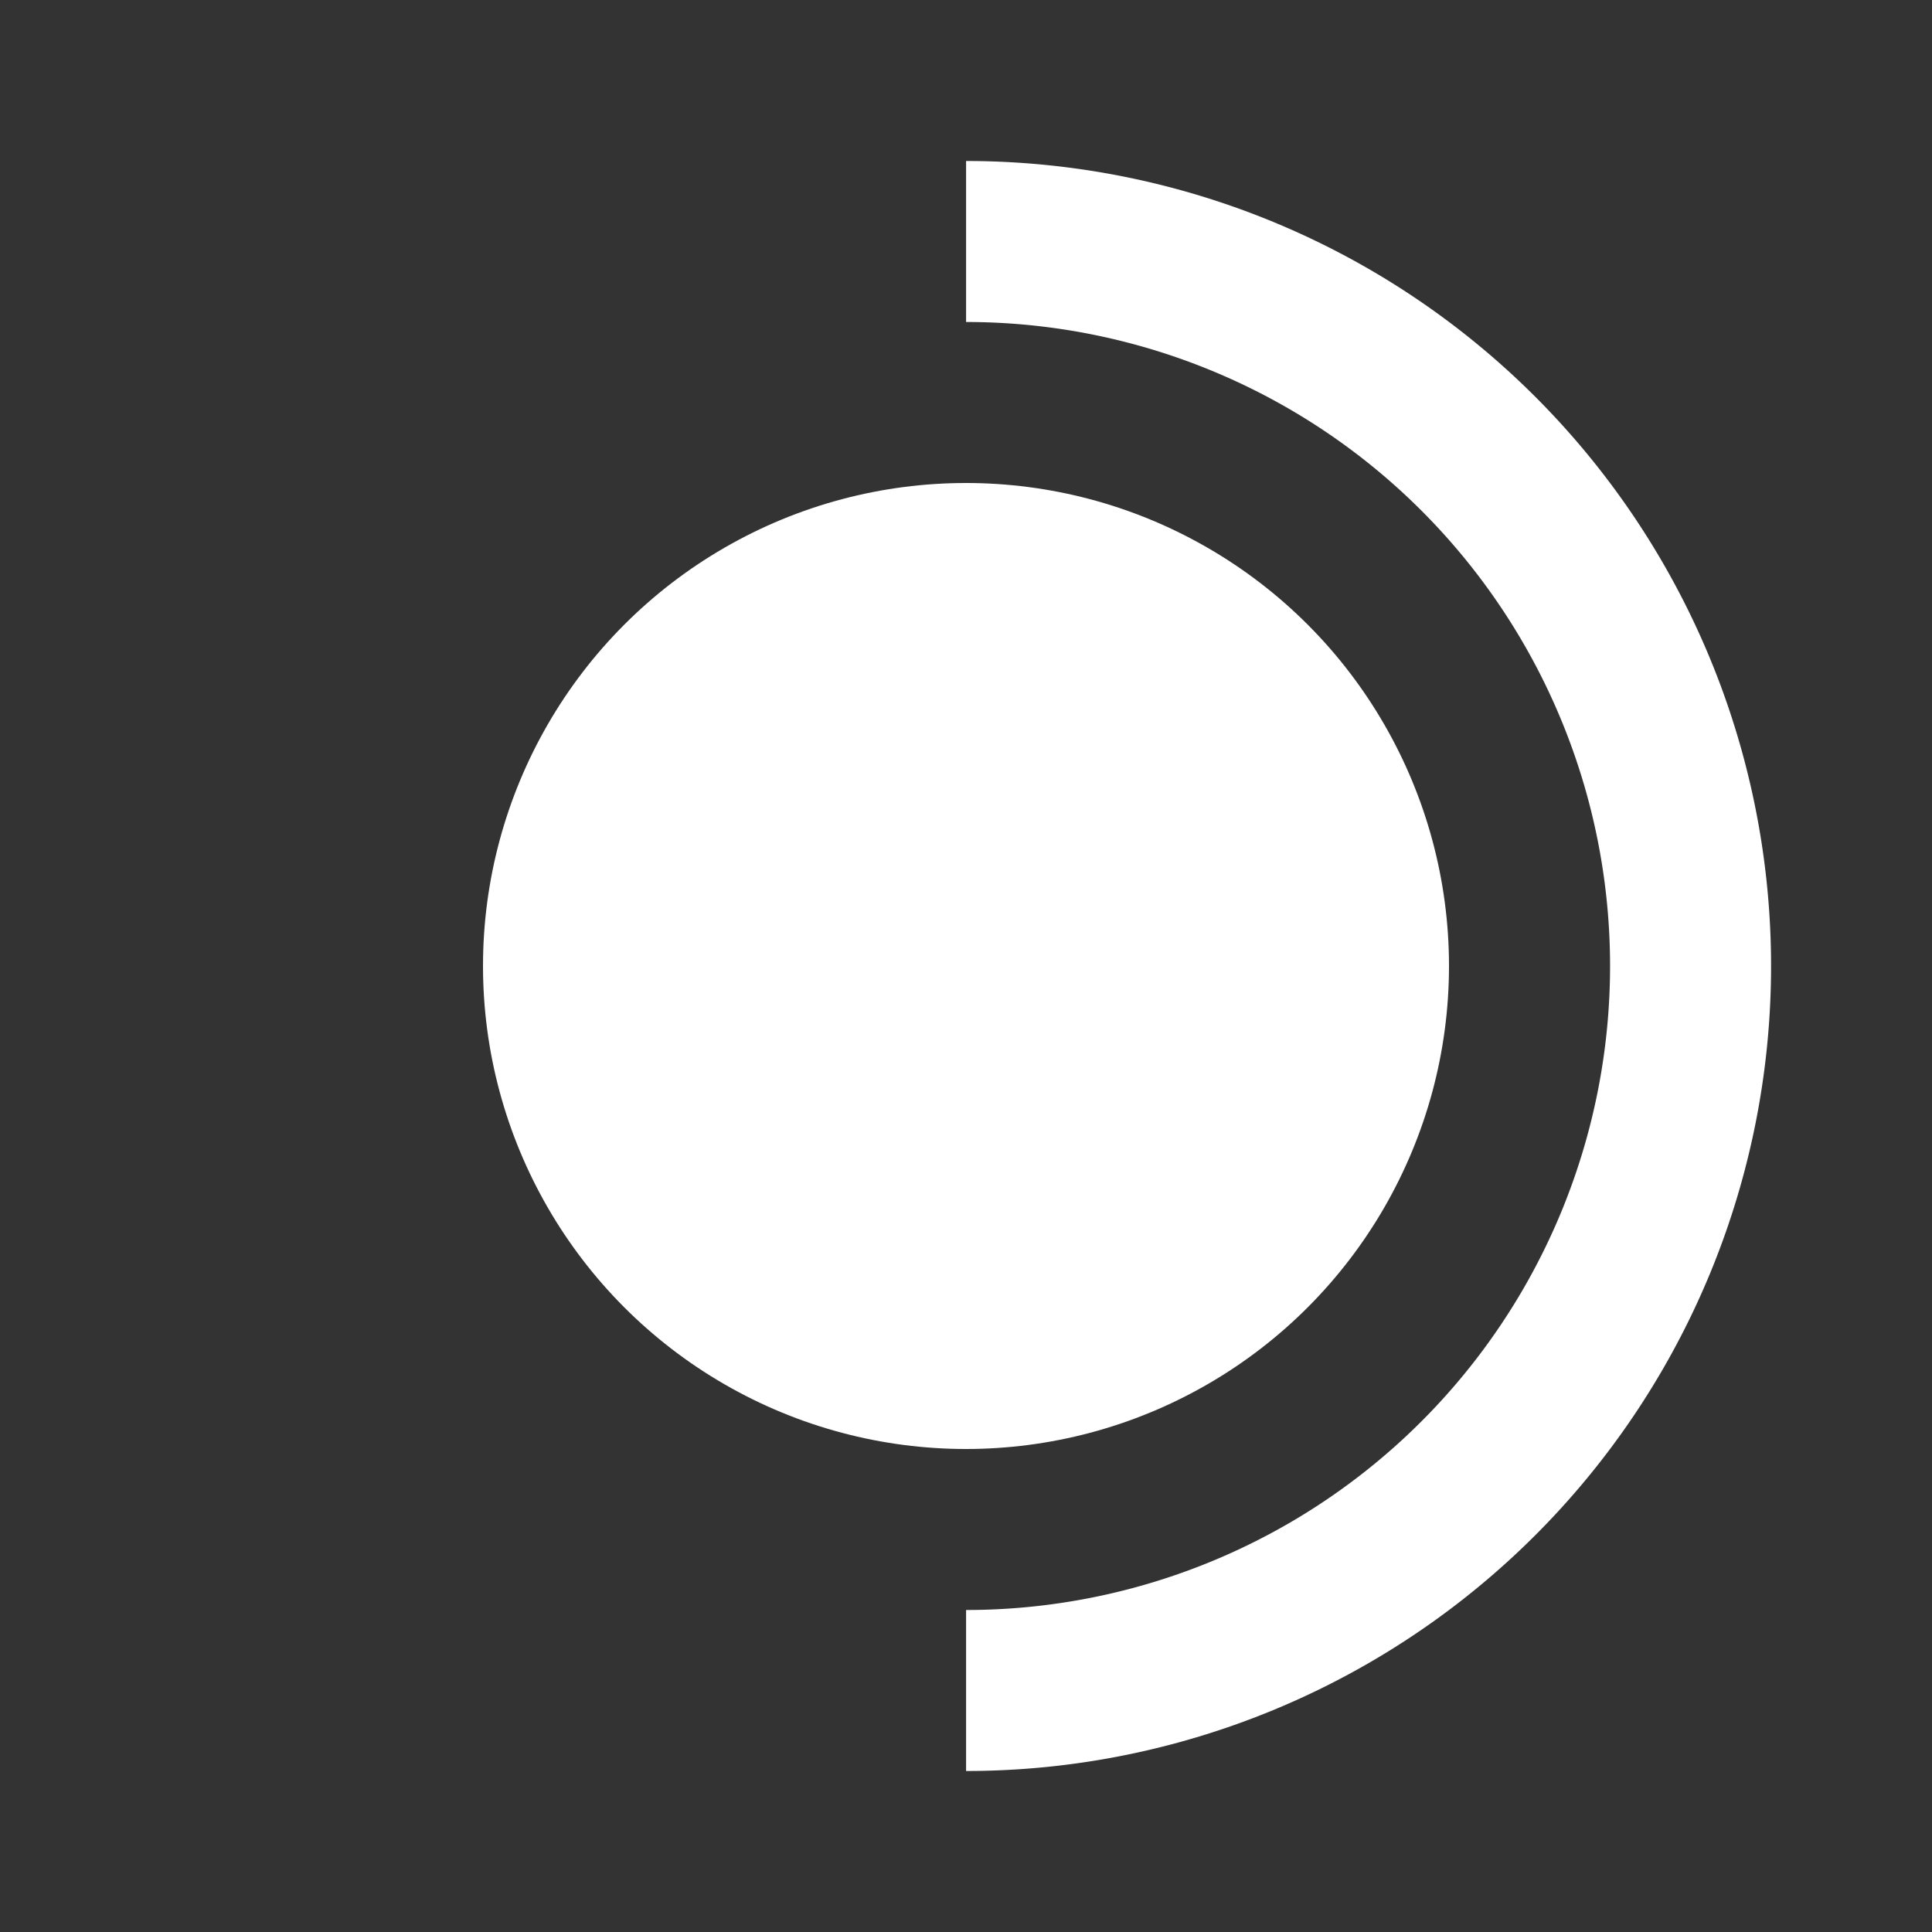 <?xml version="1.0" encoding="UTF-8" standalone="no"?>
<!-- Created with Inkscape (http://www.inkscape.org/) -->

<svg
   xmlns:dc="http://purl.org/dc/elements/1.1/"
   xmlns:cc="http://creativecommons.org/ns#"
   xmlns:rdf="http://www.w3.org/1999/02/22-rdf-syntax-ns#"
   xmlns:svg="http://www.w3.org/2000/svg"
   xmlns="http://www.w3.org/2000/svg"
   xmlns:sodipodi="http://sodipodi.sourceforge.net/DTD/sodipodi-0.dtd"
   xmlns:inkscape="http://www.inkscape.org/namespaces/inkscape"
   width="24"
   height="24"
   viewBox="0 0 24 24"
   id="svg2"
   version="1.1"
   inkscape:version="0.91 r13725"
   inkscape:export-filename="/home/gabriele/Projects/greyscale-cmte/theme/src/main/assets/overlays/com.android.systemui/res/drawable-xxxhdpi/ic_sysbar_recent.png"
   inkscape:export-xdpi="360"
   inkscape:export-ydpi="360"
   sodipodi:docname="recents.svg">
  <rect x="0" y="0" width="24" height="24" fill="#333333" stroke="none"/>
  <defs
     id="defs4" />
  <sodipodi:namedview
     id="base"
     pagecolor="#212121"
     bordercolor="#ffffff"
     borderopacity="1"
     inkscape:pageopacity="0"
     inkscape:pageshadow="2"
     inkscape:zoom="31.208333"
     inkscape:cx="12"
     inkscape:cy="12"
     inkscape:document-units="px"
     inkscape:current-layer="layer1"
     showgrid="true"
     showborder="true"
     borderlayer="false"
     inkscape:showpageshadow="false"
     units="px"
     inkscape:window-width="1280"
     inkscape:window-height="969"
     inkscape:window-x="0"
     inkscape:window-y="27"
     inkscape:window-maximized="1"
     inkscape:snap-page="true"
     inkscape:snap-bbox="true"
     inkscape:bbox-nodes="false"
     inkscape:snap-bbox-edge-midpoints="true"
     inkscape:bbox-paths="true"
     inkscape:snap-grids="true">
    <inkscape:grid
       type="xygrid"
       id="grid5332"
       empspacing="2"
       dotted="false" />
  </sodipodi:namedview>
  <g
     inkscape:groupmode="layer"
     id="layer2"
     inkscape:label="Guide"
     style="display:none"
     sodipodi:insensitive="true"
     transform="translate(0,-42)">
    <path
       transform="translate(0,-986.362)"
       style="fill:#ffffff;fill-rule:evenodd;stroke:#ffffff;stroke-width:0.1;stroke-linecap:butt;stroke-linejoin:miter;stroke-miterlimit:4;stroke-dasharray:none;stroke-opacity:1"
       d="m 3.8146973e-6,1047.412 66,0"
       id="path4150"
       inkscape:connector-curvature="0" />
  </g>
  <g
     inkscape:label="Livello 1"
     inkscape:groupmode="layer"
     id="layer1"
     transform="translate(0,-1028.362)"
     style="display:inline">
    <path
       style="opacity:1;fill:none;fill-opacity:1;stroke:#ffffff;stroke-width:2;stroke-linecap:butt;stroke-linejoin:round;stroke-miterlimit:4;stroke-dasharray:none;stroke-dashoffset:0;stroke-opacity:1"
       id="path6556"
       sodipodi:type="arc"
       sodipodi:cx="-1040.3622"
       sodipodi:cy="12.000603"
       sodipodi:rx="9.000001"
       sodipodi:ry="9.000001"
       sodipodi:start="0"
       sodipodi:end="3.1415927"
       d="m -1031.362,12.001 a 9,9 0 0 1 -4.5,7.794 9,9 0 0 1 -9,0 9,9 0 0 1 -4.5,-7.794"
       sodipodi:open="true"
       transform="matrix(0,-1,1,0,0,0)" />
    <circle
       style="opacity:1;fill:#ffffff;fill-opacity:1;stroke:none;stroke-width:4;stroke-linecap:round;stroke-linejoin:round;stroke-miterlimit:4;stroke-dasharray:none;stroke-dashoffset:0;stroke-opacity:1"
       id="path5292"
       cx="12"
       cy="1040.362"
       r="6" />
  </g>
</svg>
